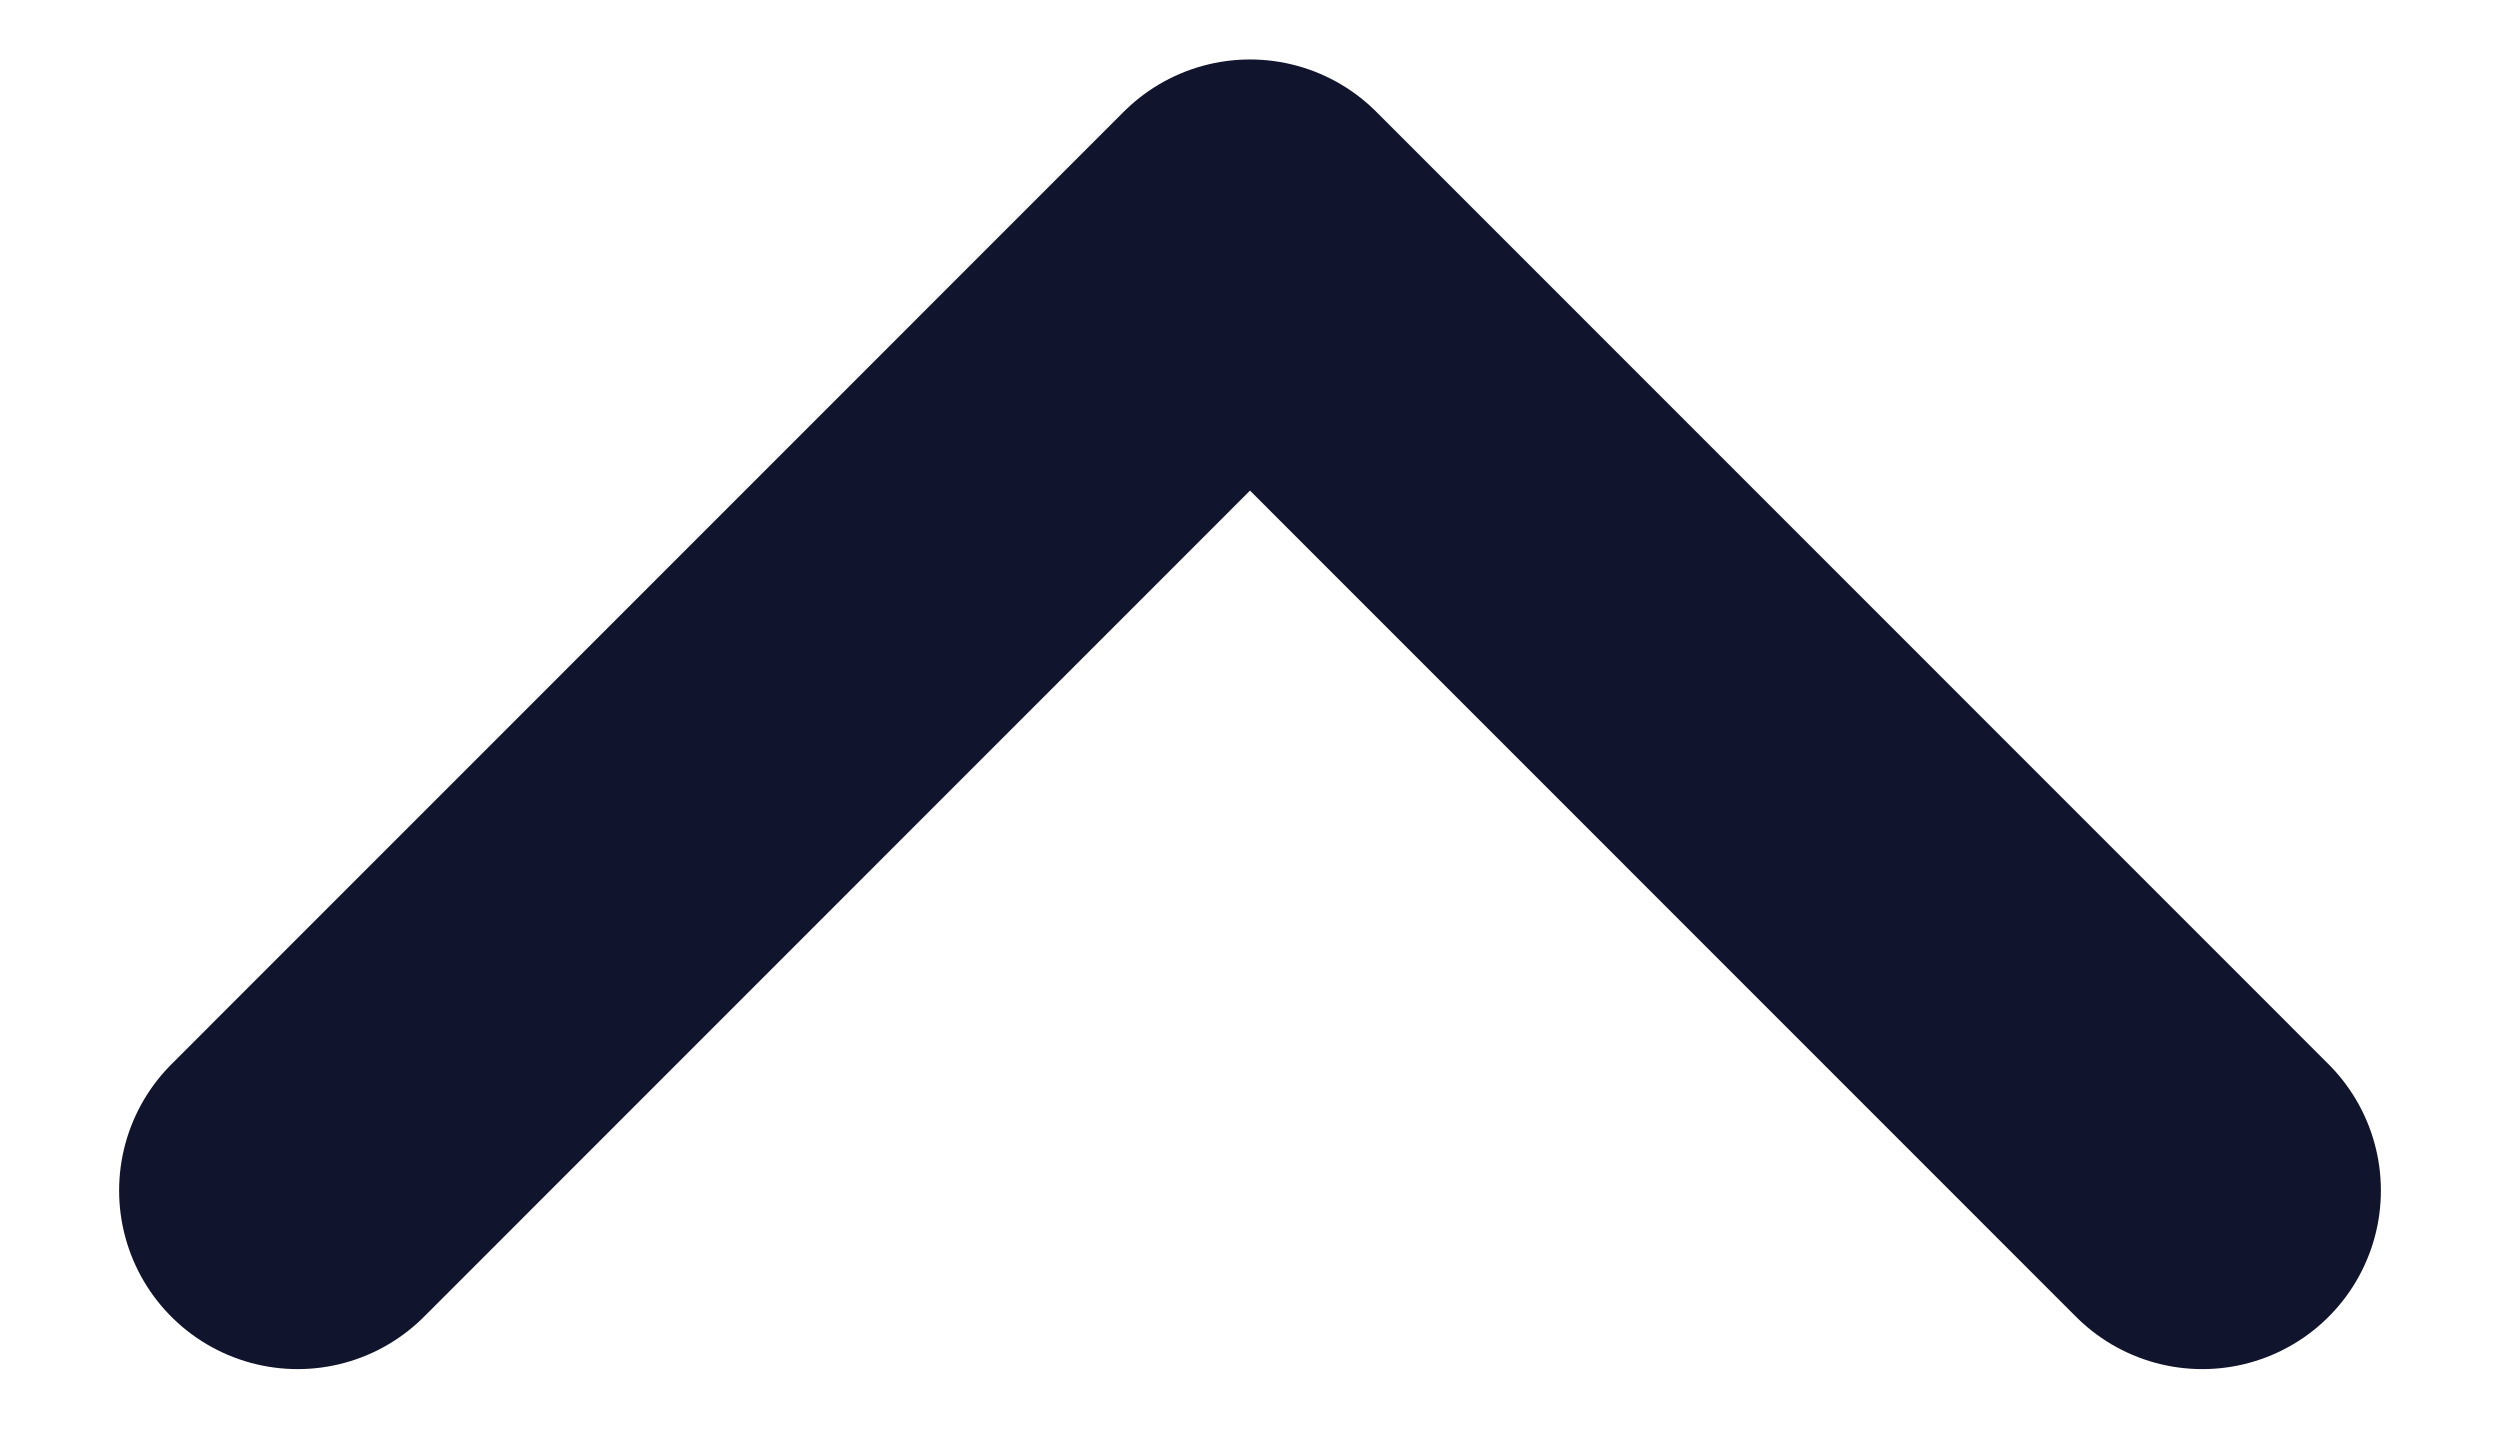 <svg width="14" height="8" viewBox="0 0 14 8" fill="none" xmlns="http://www.w3.org/2000/svg">
<g id="small-right">
<path id="Path" d="M1.667 6.667L7 1.333L12.333 6.667" stroke="#11142D" stroke-width="2" stroke-linecap="round" stroke-linejoin="round"/>
</g>
</svg>
